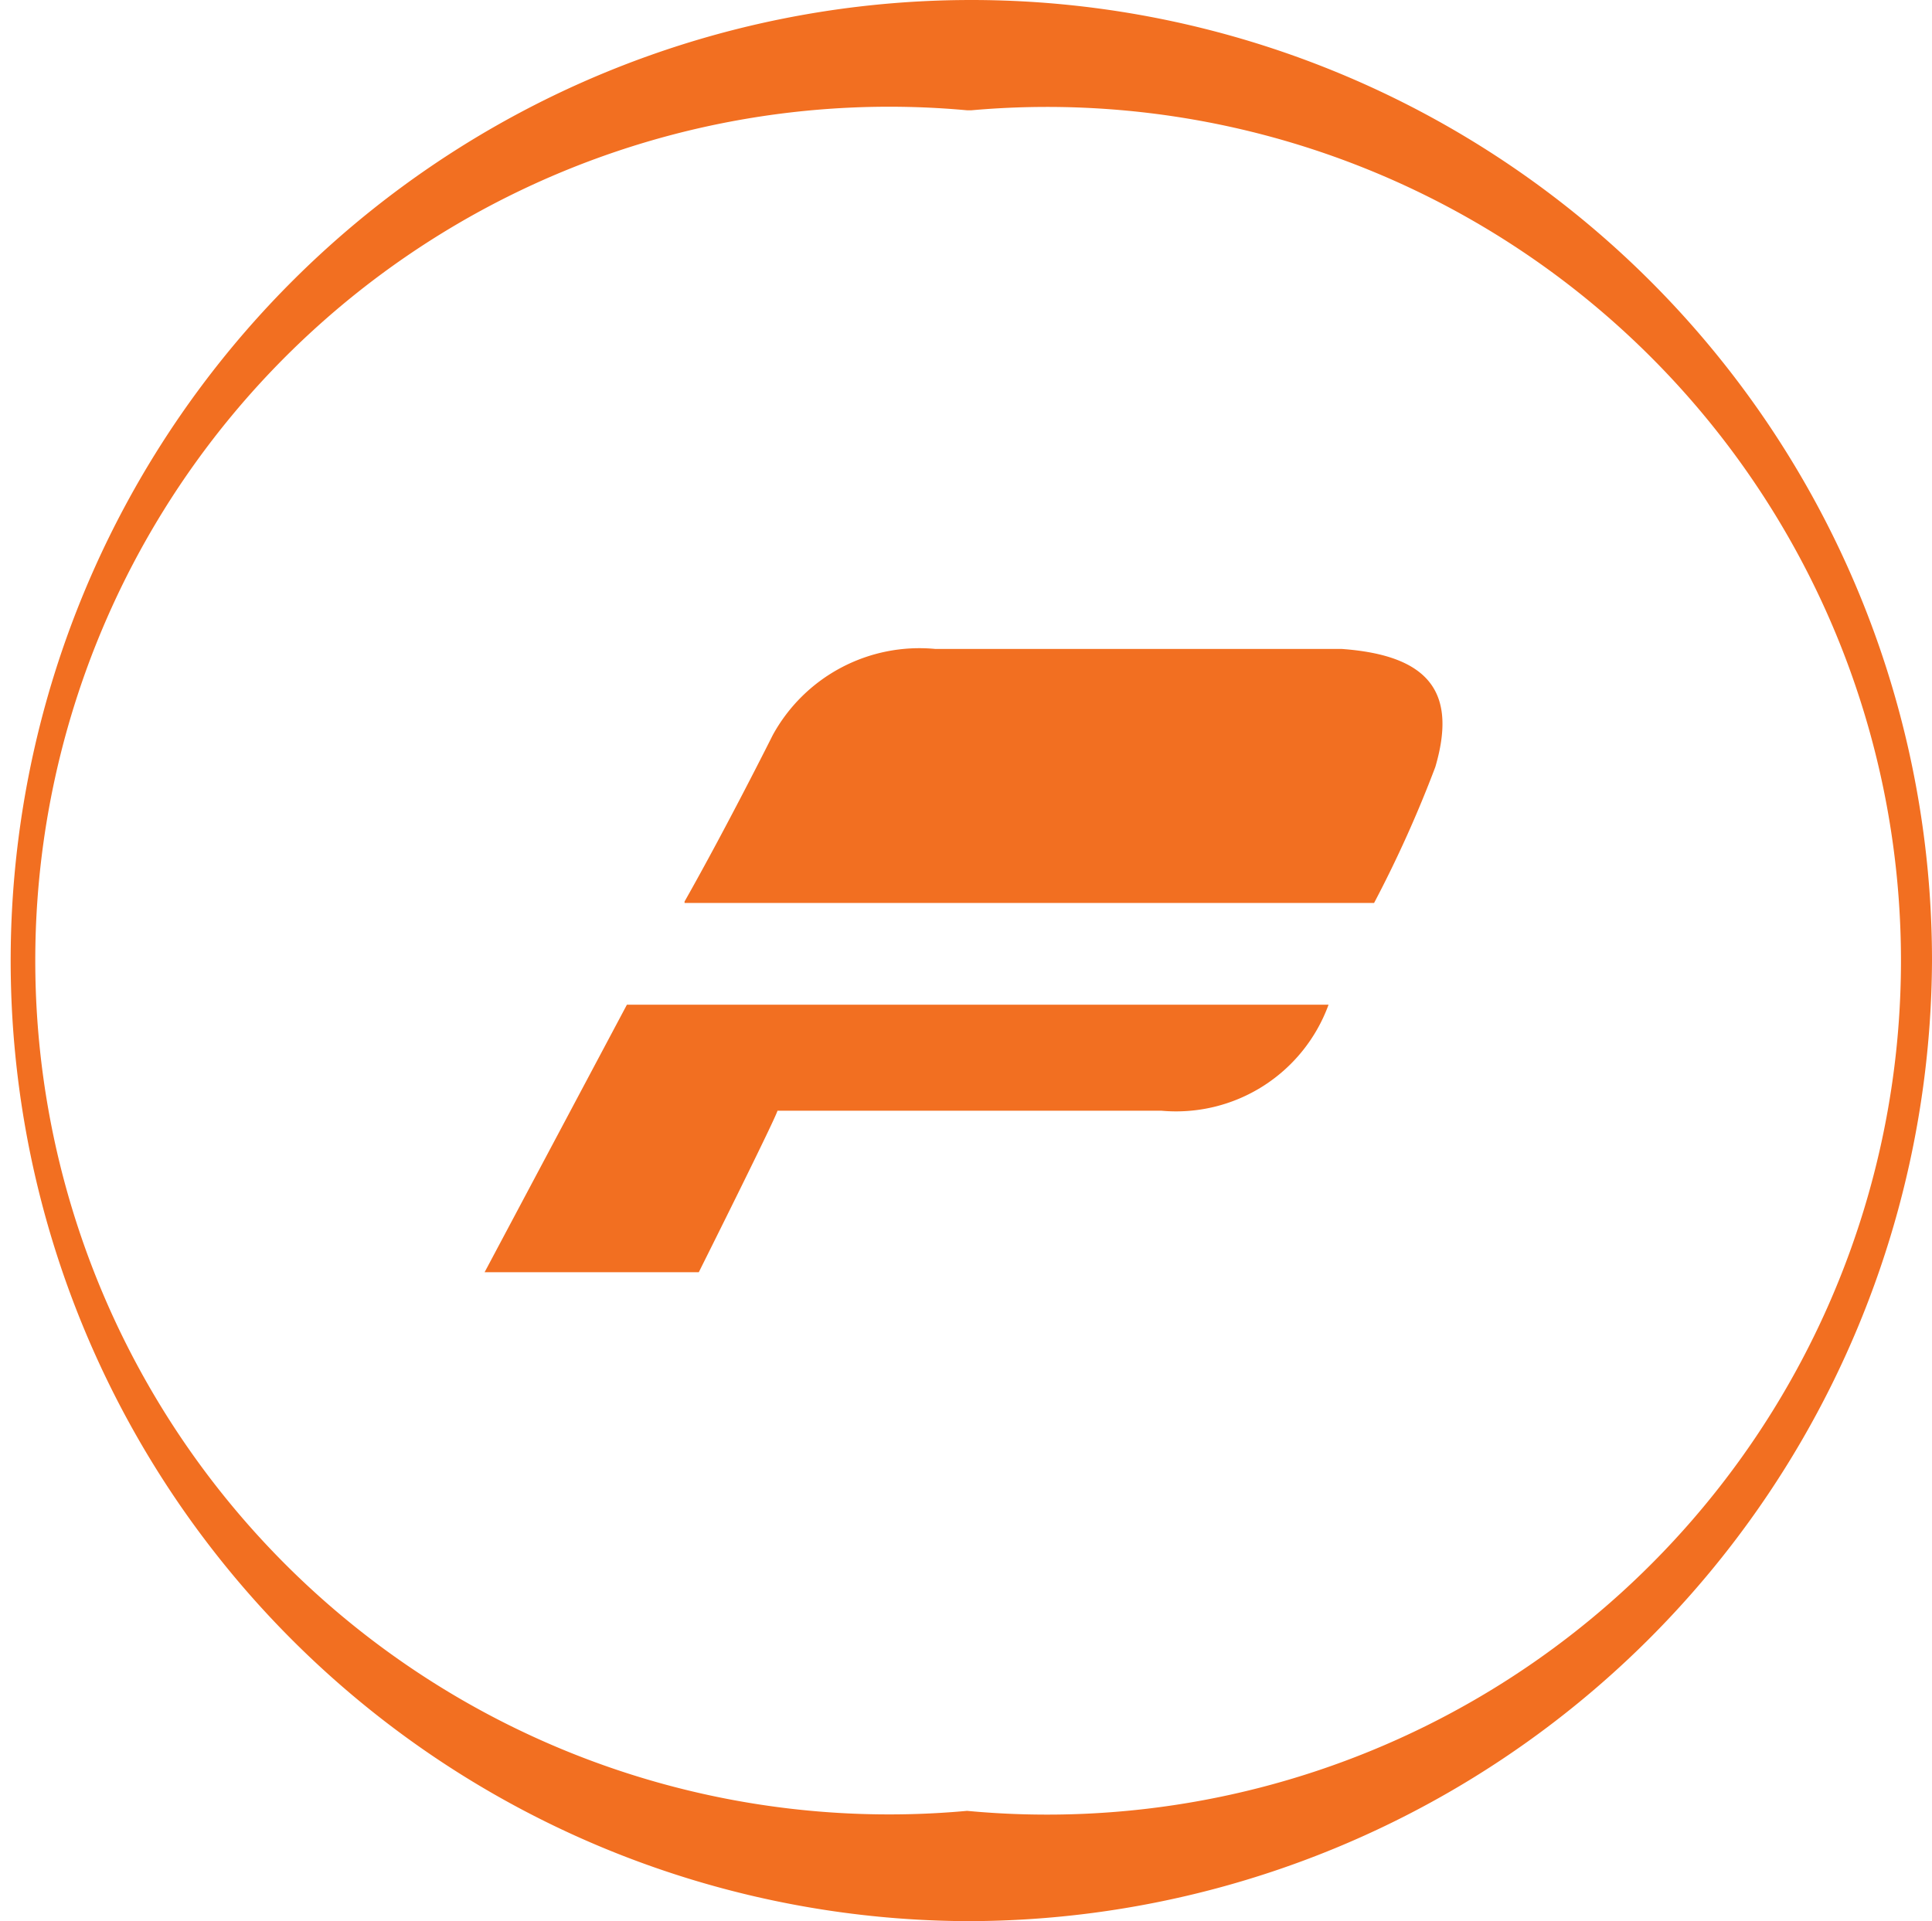 <svg xmlns="http://www.w3.org/2000/svg" viewBox="0 0 27.15 27"><defs><style>.cls-1{fill:#f26f21;}</style></defs><title>Asset 4</title><g id="Layer_2" data-name="Layer 2"><g id="Layer_1-2" data-name="Layer 1"><path class="cls-1" d="M6.81,17.88l2-3.76h9.86a2.28,2.28,0,0,1-2.35,1.49H10.92c.11-.15-1.1,2.27-1.1,2.27Zm2.81-5.21c.6-1.06,1.24-2.34,1.24-2.34a2.35,2.35,0,0,1,2.28-1.21h5.71c1.27.09,1.62.64,1.32,1.66a17,17,0,0,1-.86,1.91H9.62v0Z"/><path class="cls-1" d="M13.59,27A13.5,13.5,0,1,1,27.15,13.5,13.56,13.56,0,0,1,13.59,27Zm0-25.45a12,12,0,1,0,0,23.9,12,12,0,1,0,.06-23.9Z"/></g></g></svg>